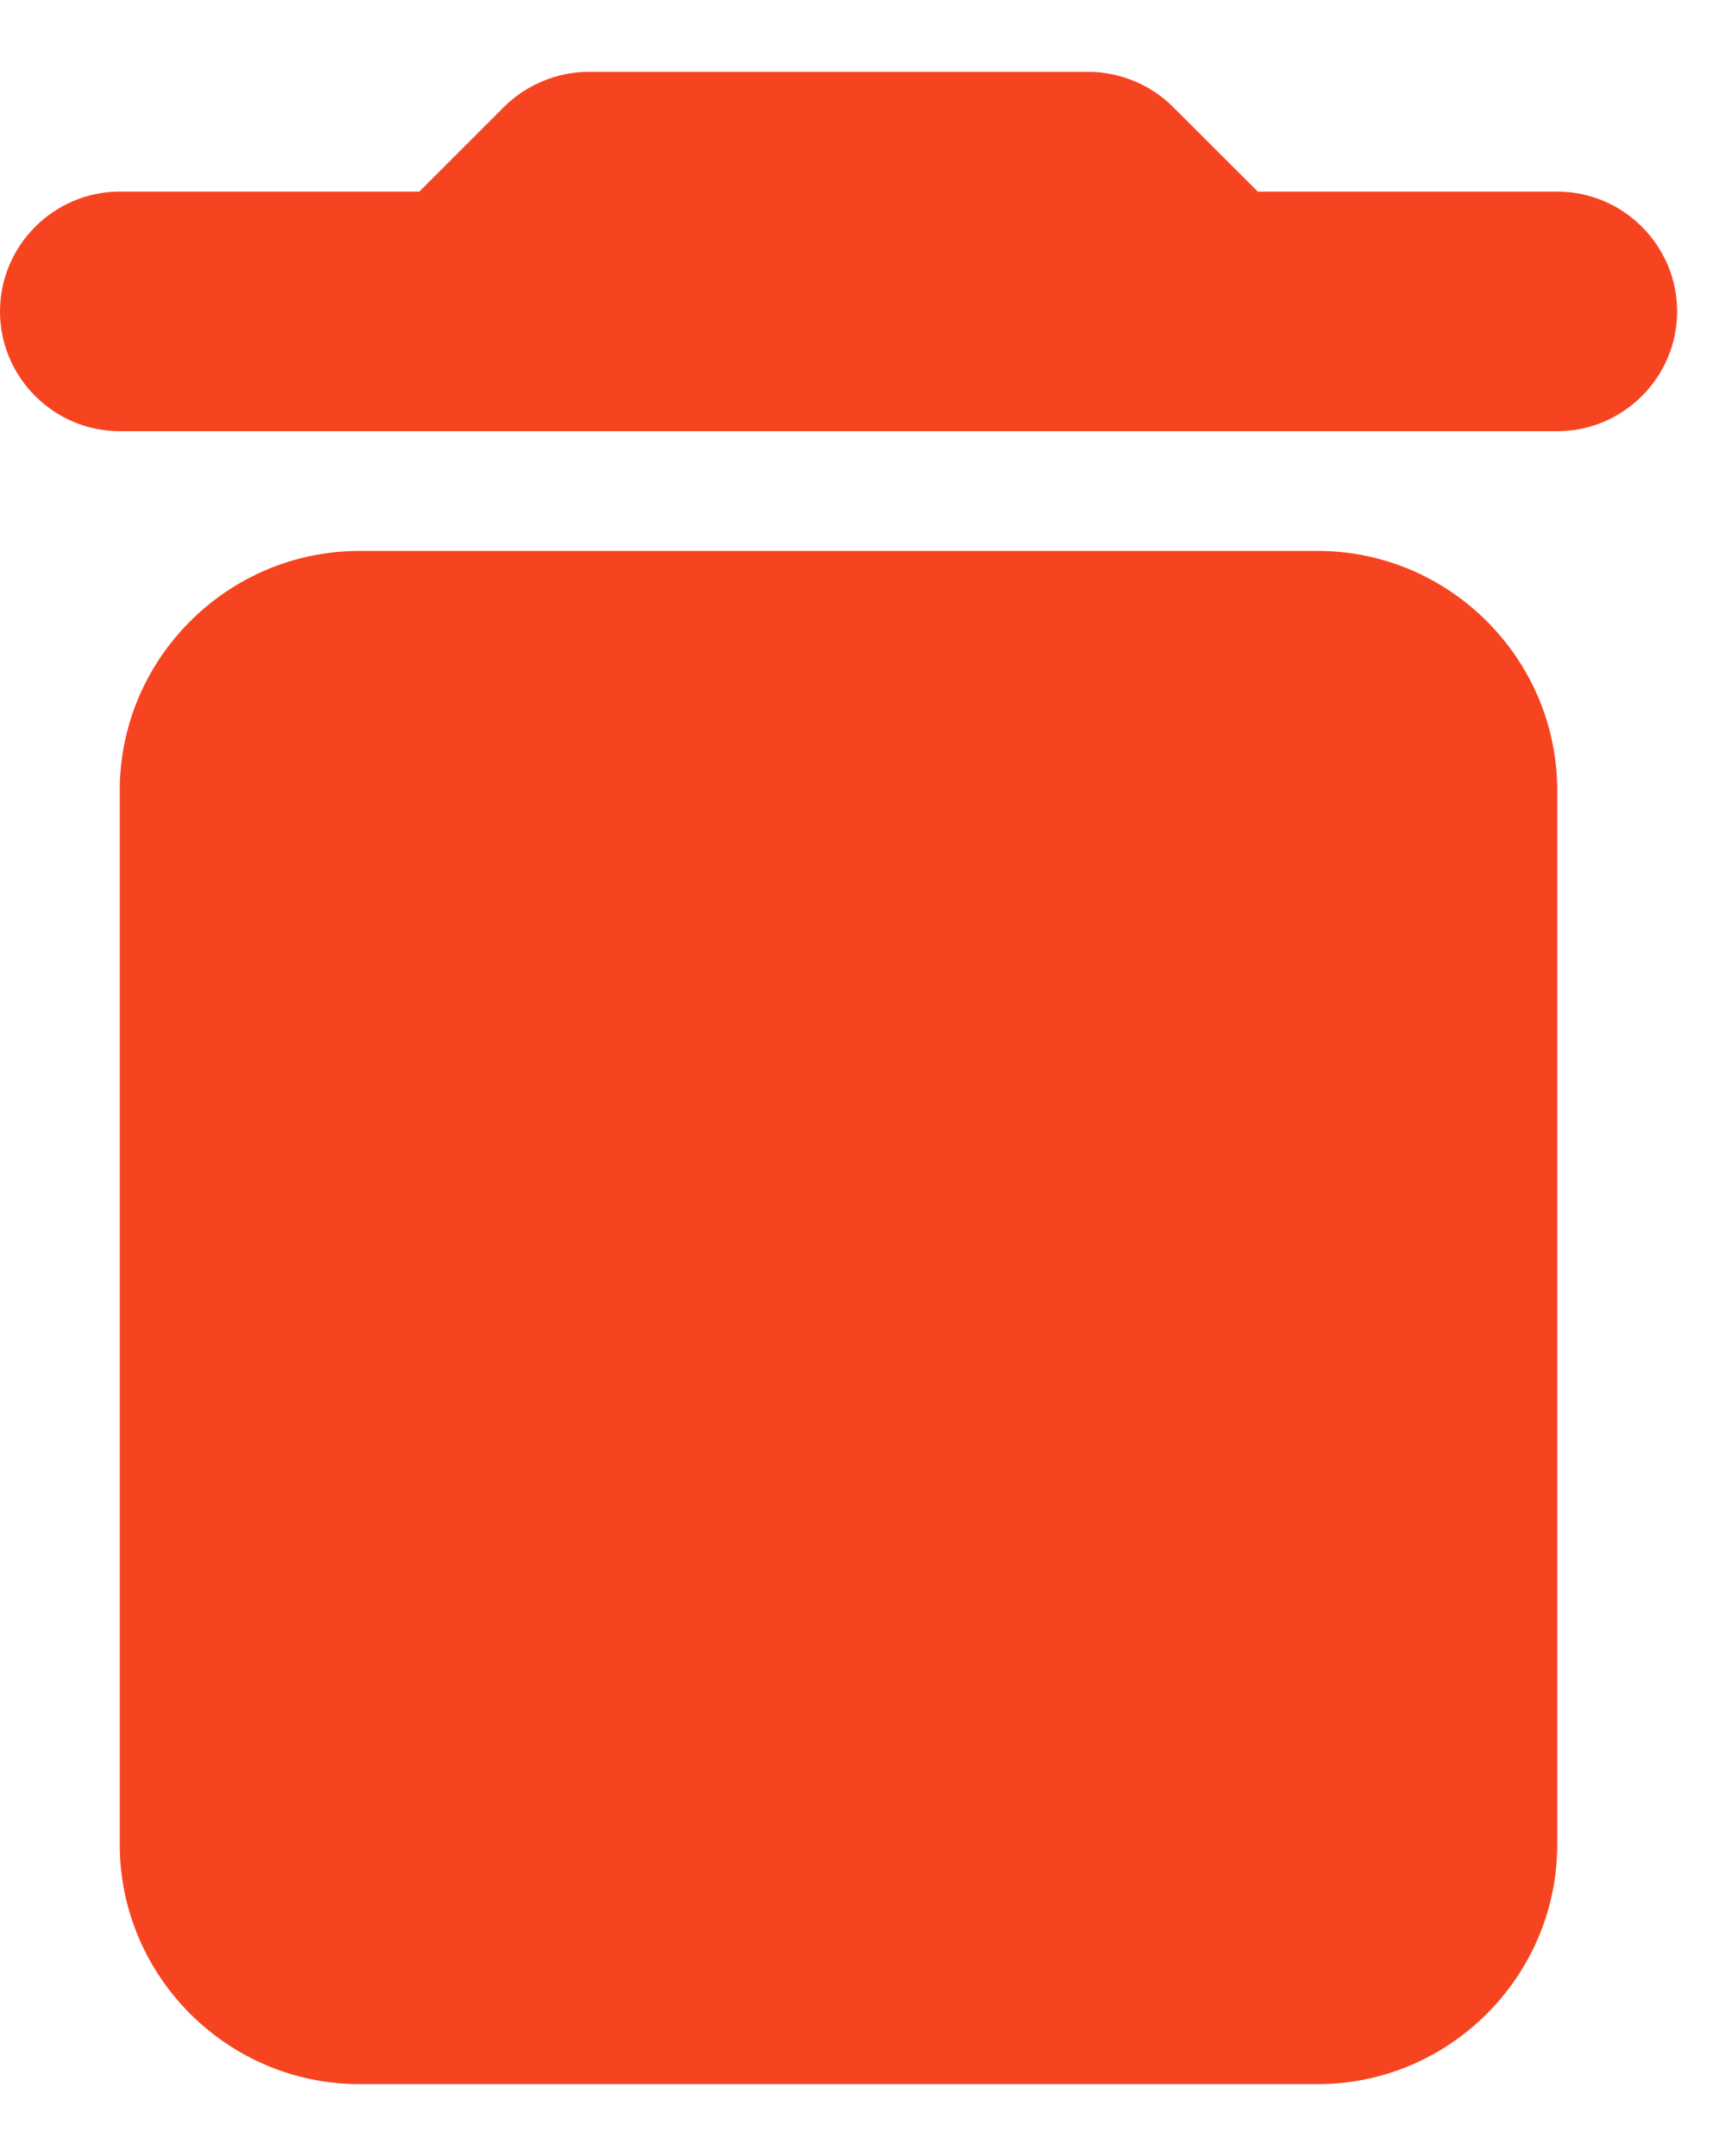 <svg width="12" height="15" viewBox="0 0 12 15" fill="none" xmlns="http://www.w3.org/2000/svg">
  <path
    d="M0.833 12.833C0.833 13.75 1.583 14.5 2.5 14.5H9.167C10.083 14.5 10.833 13.75 10.833 12.833V5.5C10.833 4.583 10.083 3.833 9.167 3.833H2.5C1.583 3.833 0.833 4.583 0.833 5.5V12.833ZM10.833 1.333H8.75L8.158 0.742C8.008 0.592 7.792 0.5 7.575 0.5H4.092C3.875 0.5 3.658 0.592 3.508 0.742L2.917 1.333H0.833C0.375 1.333 0 1.708 0 2.167C0 2.625 0.375 3 0.833 3H10.833C11.292 3 11.667 2.625 11.667 2.167C11.667 1.708 11.292 1.333 10.833 1.333Z"
    fill="#F74420"/>
</svg>
